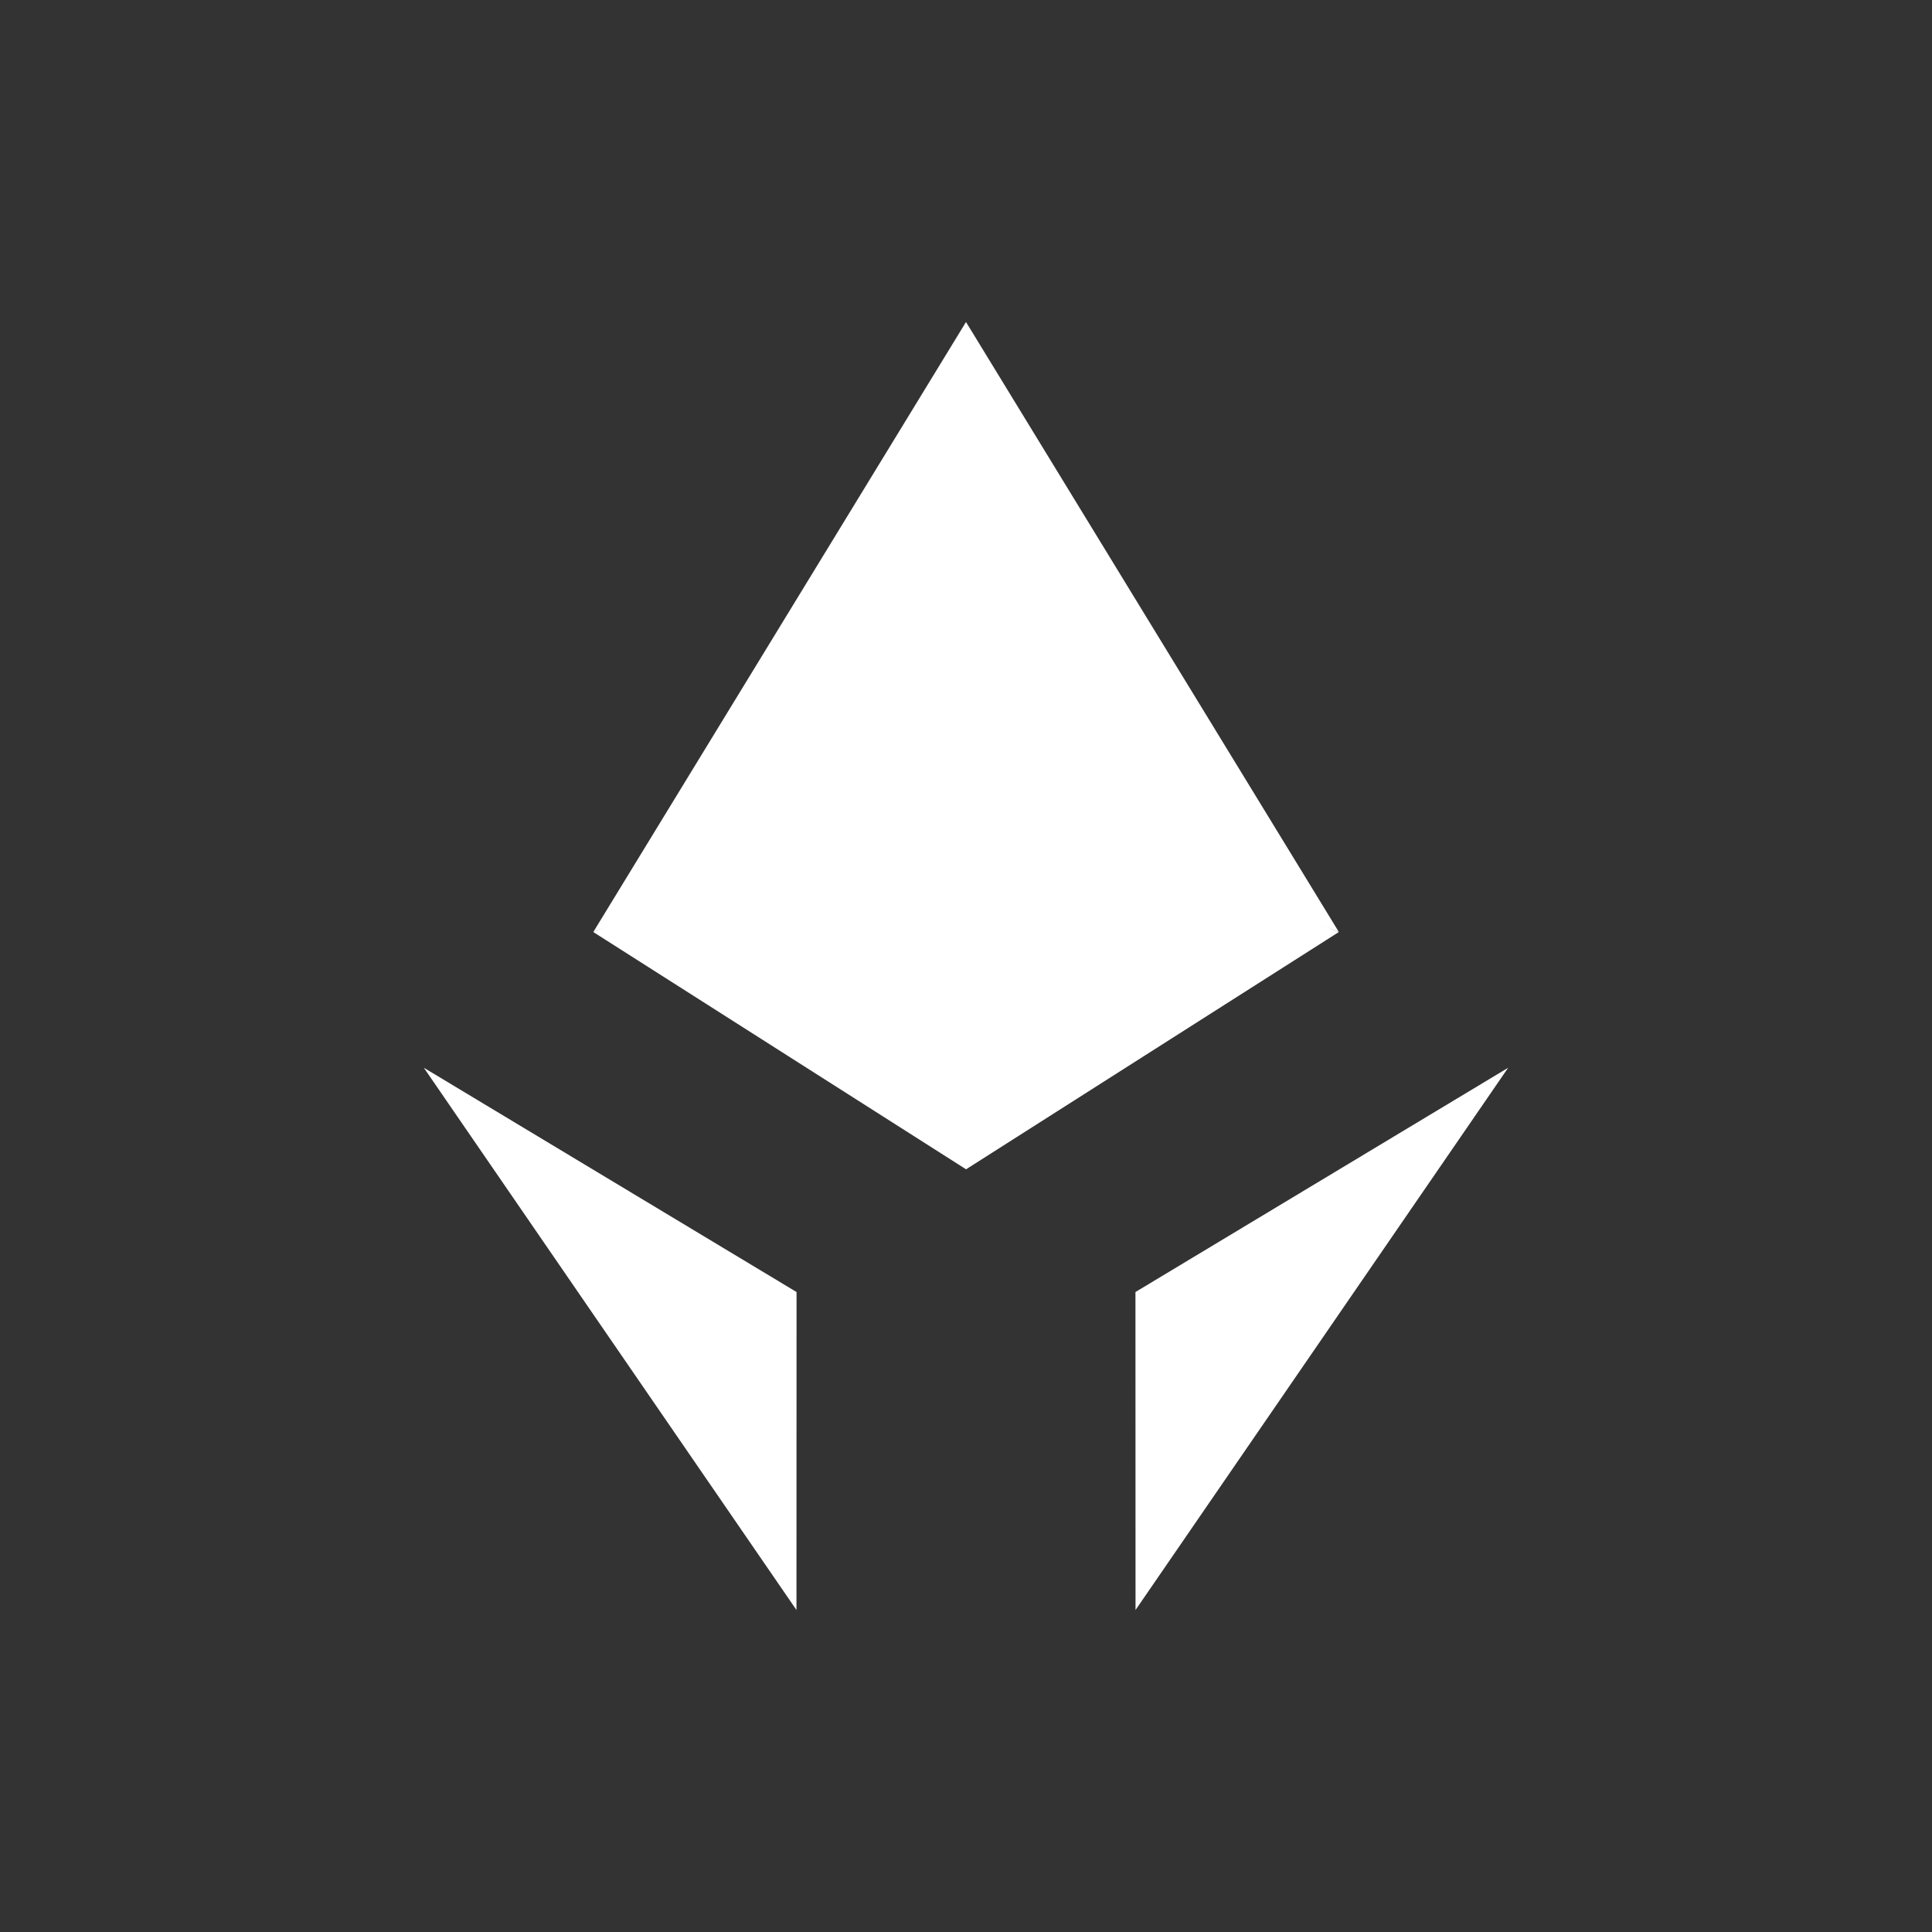 <svg xmlns="http://www.w3.org/2000/svg" width="24" height="24" fill="none" viewBox="0 0 24 24">
    <rect x="0" y="0" width="24" height="24" fill="#333333" stroke="none"/>
    <path fill="#fff" d="m9.895 16.05-4.63-2.786L9.894 20zm4.21 0 4.63-2.786L14.106 20zM12 9.684V4l-4.63 7.578z"/>
    <path fill="#fff" d="M12 9.473v5.052l-4.63-2.947zm0 .21V4l4.632 7.578z"/>
    <path fill="#fff" d="M12 9.474v5.052l4.63-2.947z"/>
</svg>
